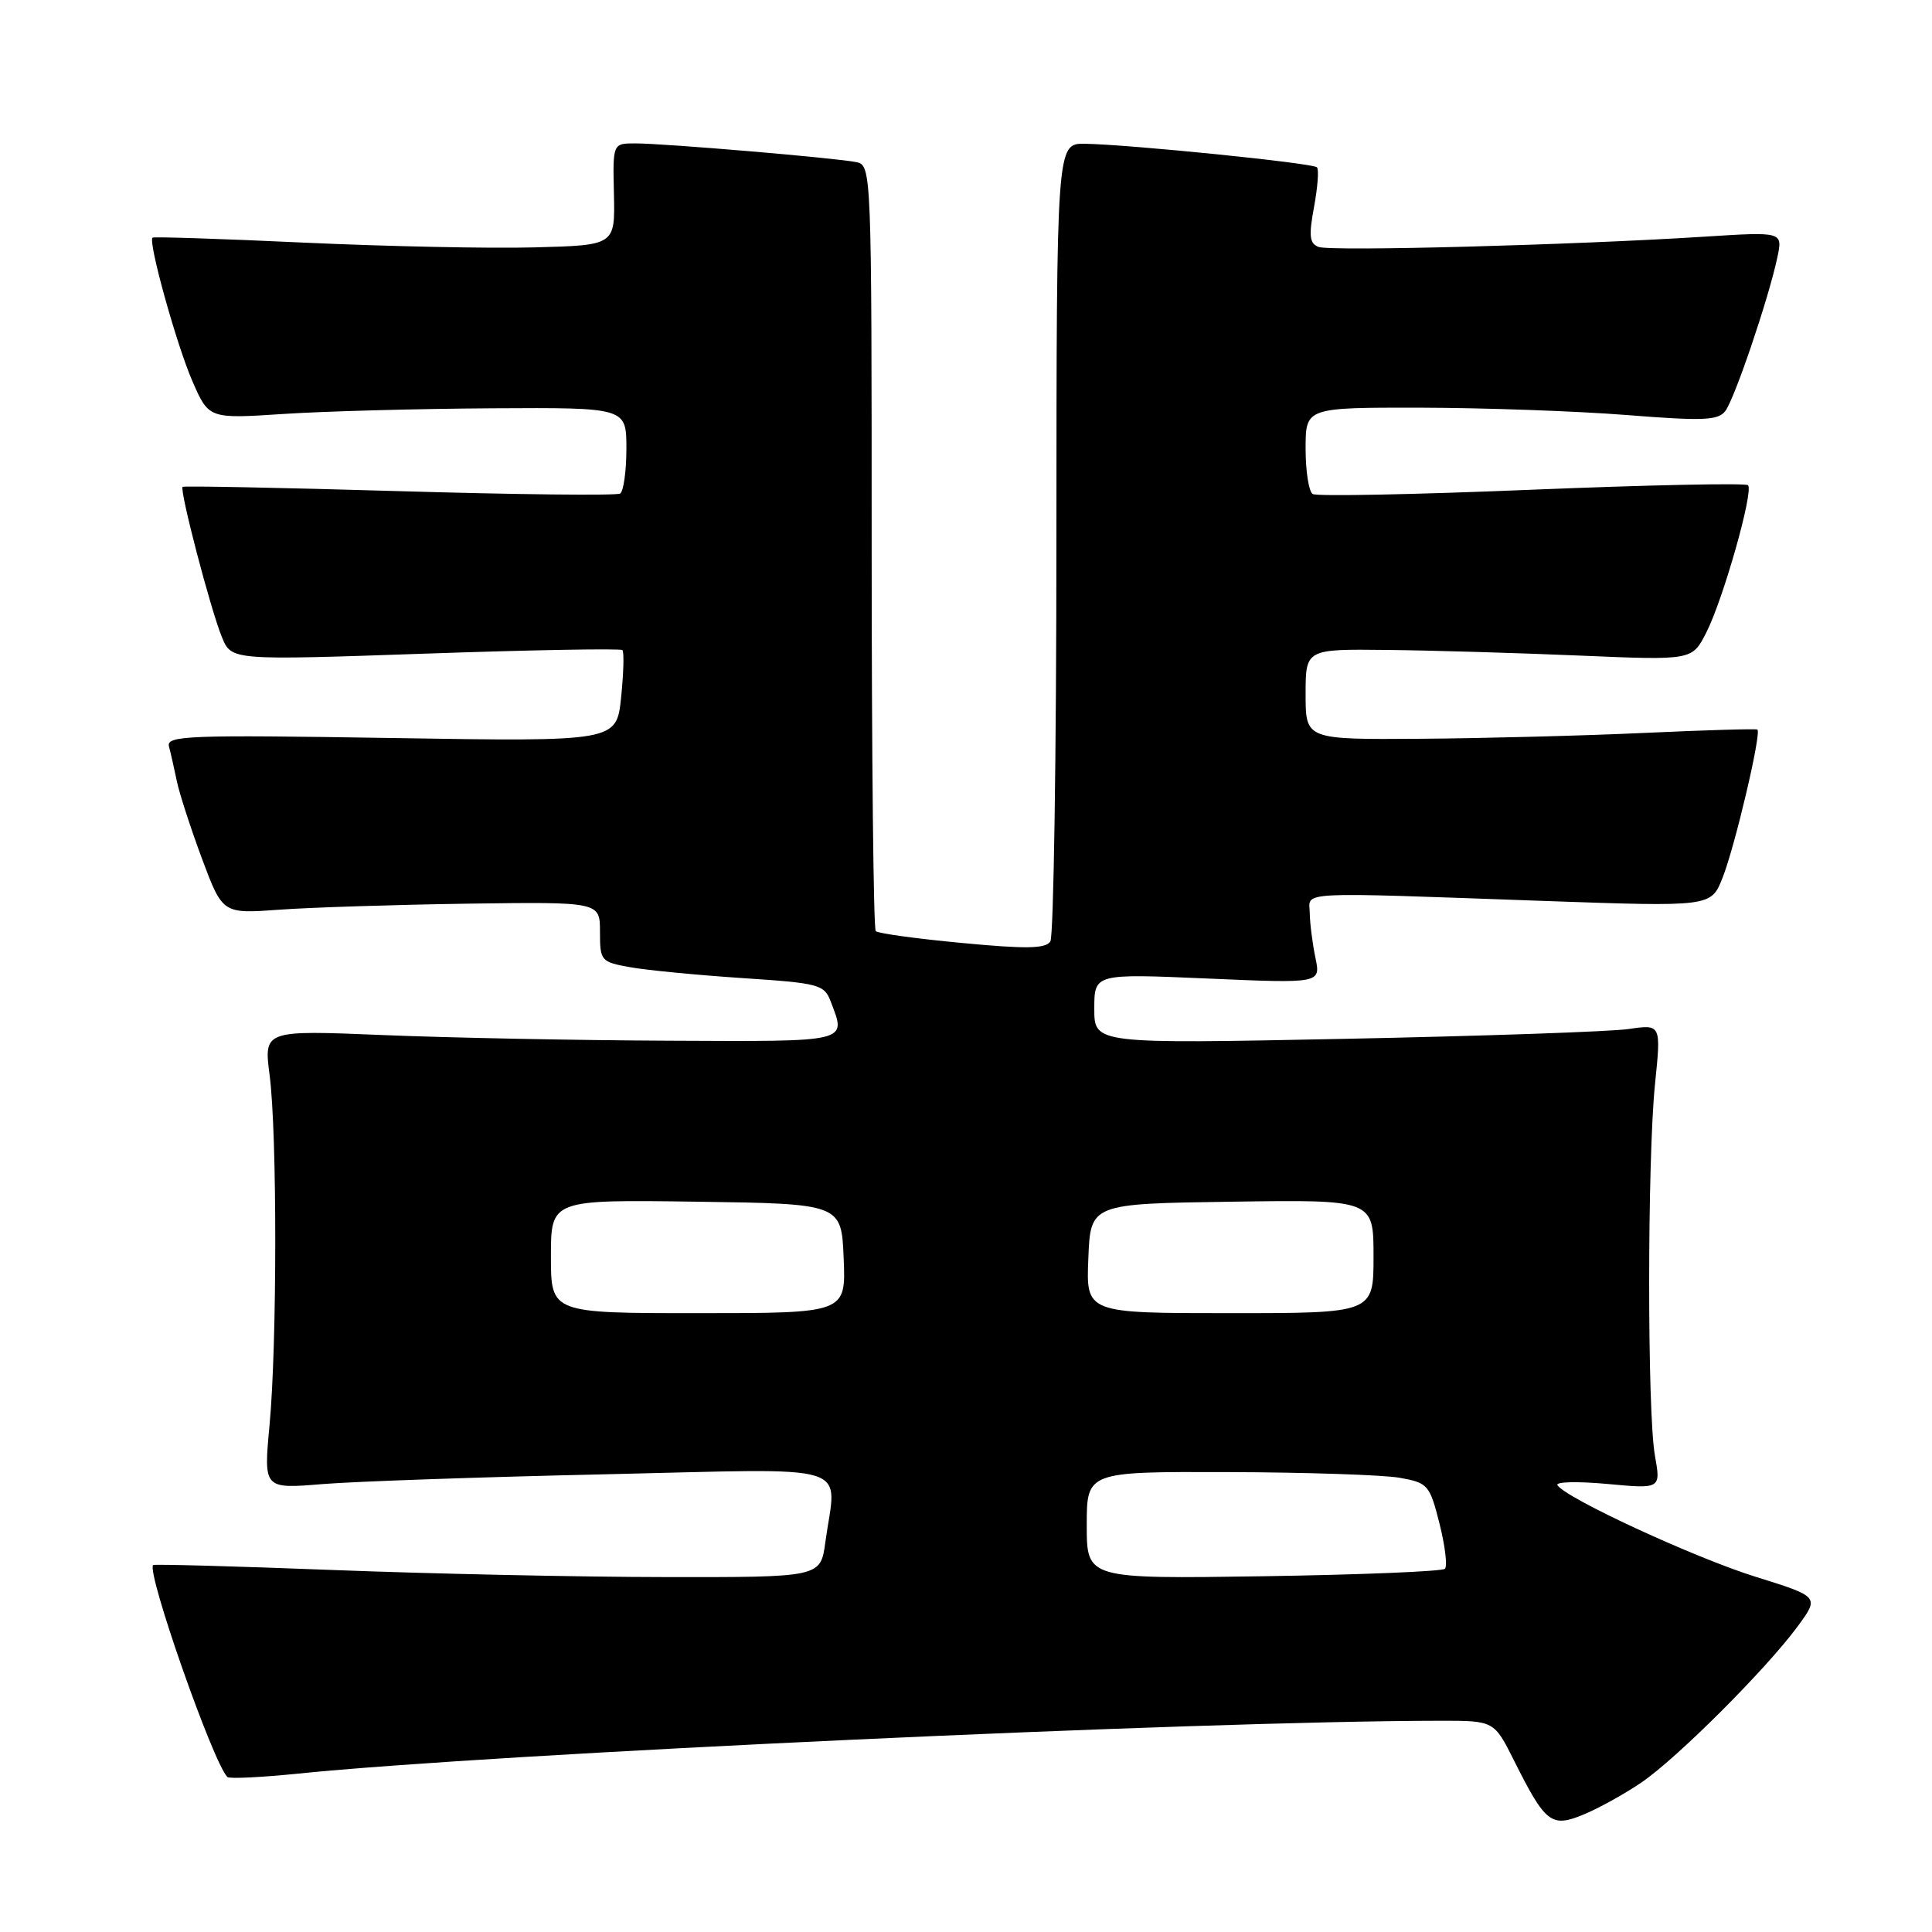 <?xml version="1.0" encoding="UTF-8" standalone="no"?>
<!DOCTYPE svg PUBLIC "-//W3C//DTD SVG 1.1//EN" "http://www.w3.org/Graphics/SVG/1.1/DTD/svg11.dtd" >
<svg xmlns="http://www.w3.org/2000/svg" xmlns:xlink="http://www.w3.org/1999/xlink" version="1.1" viewBox="0 0 256 256">
 <g >
 <path fill="currentColor"
d=" M 217.48 236.20 C 222.17 233.02 234.01 221.19 238.18 215.53 C 241.09 211.57 241.09 211.57 232.62 208.93 C 224.51 206.40 207.43 198.50 206.37 196.79 C 206.09 196.34 209.06 196.27 212.97 196.63 C 220.07 197.29 220.07 197.29 219.29 192.90 C 218.26 187.16 218.27 153.73 219.30 143.61 C 220.11 135.72 220.11 135.72 215.80 136.35 C 213.44 136.70 196.54 137.28 178.25 137.65 C 145.00 138.32 145.00 138.32 145.00 133.67 C 145.00 129.01 145.00 129.01 160.01 129.66 C 175.01 130.31 175.01 130.31 174.30 126.91 C 173.91 125.03 173.57 122.38 173.55 121.00 C 173.49 118.07 171.12 118.19 204.61 119.38 C 226.72 120.16 226.72 120.16 228.24 116.33 C 229.89 112.18 233.45 97.03 232.86 96.67 C 232.66 96.55 225.97 96.74 218.00 97.11 C 210.03 97.48 196.64 97.83 188.25 97.89 C 173.00 98.00 173.00 98.00 173.00 92.00 C 173.00 86.00 173.00 86.00 183.75 86.12 C 189.66 86.18 201.19 86.52 209.36 86.87 C 224.22 87.50 224.22 87.50 226.09 83.82 C 228.33 79.43 232.40 65.06 231.62 64.29 C 231.32 63.99 218.43 64.26 202.98 64.89 C 187.53 65.53 174.46 65.79 173.94 65.46 C 173.42 65.14 173.00 62.43 173.00 59.44 C 173.00 54.00 173.00 54.00 188.25 54.02 C 196.64 54.04 208.90 54.47 215.50 54.99 C 225.72 55.80 227.67 55.72 228.62 54.45 C 229.86 52.81 234.38 39.46 235.51 34.10 C 236.23 30.70 236.23 30.70 225.86 31.36 C 208.43 32.47 176.30 33.33 174.72 32.72 C 173.51 32.26 173.40 31.26 174.12 27.41 C 174.60 24.80 174.78 22.44 174.50 22.17 C 173.94 21.60 149.57 19.14 143.75 19.05 C 140.00 19.00 140.00 19.00 139.98 71.25 C 139.98 99.99 139.61 124.06 139.18 124.74 C 138.56 125.71 136.00 125.76 127.49 124.95 C 121.49 124.39 116.34 123.68 116.04 123.38 C 115.74 123.08 115.50 100.12 115.50 72.37 C 115.50 22.72 115.47 21.91 113.50 21.49 C 110.89 20.94 88.03 19.00 84.17 19.00 C 81.19 19.00 81.19 19.00 81.35 25.75 C 81.50 32.50 81.50 32.50 70.80 32.78 C 64.91 32.94 51.19 32.65 40.30 32.15 C 29.41 31.64 20.37 31.35 20.21 31.49 C 19.60 32.03 23.40 45.70 25.49 50.50 C 27.67 55.50 27.67 55.50 37.58 54.85 C 43.04 54.49 55.49 54.16 65.25 54.10 C 83.00 54.00 83.00 54.00 83.00 59.44 C 83.00 62.43 82.62 65.11 82.17 65.40 C 81.71 65.68 68.54 65.54 52.92 65.08 C 37.29 64.62 24.36 64.37 24.20 64.51 C 23.75 64.89 27.95 80.95 29.42 84.46 C 30.68 87.50 30.68 87.50 56.37 86.61 C 70.49 86.12 82.24 85.91 82.47 86.14 C 82.71 86.37 82.63 89.20 82.30 92.42 C 81.69 98.27 81.69 98.27 51.83 97.79 C 24.85 97.36 22.01 97.47 22.39 98.91 C 22.62 99.78 23.09 101.85 23.43 103.50 C 23.77 105.15 25.28 109.78 26.77 113.80 C 29.50 121.09 29.50 121.09 37.00 120.54 C 41.12 120.24 52.38 119.88 62.00 119.74 C 79.50 119.50 79.50 119.50 79.50 123.47 C 79.50 127.32 79.62 127.47 83.50 128.16 C 85.70 128.56 92.38 129.20 98.33 129.60 C 108.56 130.27 109.22 130.45 110.08 132.72 C 112.15 138.16 112.78 138.01 88.75 137.90 C 76.51 137.85 59.40 137.51 50.73 137.15 C 34.95 136.50 34.95 136.50 35.73 142.50 C 36.73 150.28 36.72 178.13 35.71 188.90 C 34.93 197.29 34.93 197.29 42.71 196.65 C 47.00 196.30 63.89 195.71 80.25 195.35 C 113.92 194.59 110.83 193.64 109.36 204.36 C 108.73 209.00 108.73 209.00 88.11 208.97 C 76.78 208.96 56.94 208.53 44.02 208.03 C 31.11 207.53 20.43 207.24 20.29 207.38 C 19.38 208.29 28.23 233.57 30.13 235.46 C 30.38 235.72 34.62 235.51 39.54 235.01 C 65.59 232.35 158.70 228.04 190.73 228.01 C 197.97 228.00 197.97 228.00 200.60 233.25 C 204.80 241.63 205.55 242.21 209.87 240.42 C 211.87 239.59 215.29 237.69 217.48 236.20 Z  M 144.00 202.11 C 144.00 195.00 144.00 195.00 162.75 195.06 C 173.06 195.09 183.27 195.43 185.44 195.81 C 189.21 196.48 189.44 196.74 190.74 201.88 C 191.48 204.82 191.81 207.52 191.46 207.87 C 191.12 208.22 180.30 208.66 167.42 208.86 C 144.00 209.21 144.00 209.21 144.00 202.11 Z  M 73.00 166.48 C 73.00 158.96 73.00 158.96 92.25 159.23 C 111.50 159.50 111.50 159.50 111.79 166.75 C 112.09 174.00 112.09 174.00 92.54 174.00 C 73.00 174.00 73.00 174.00 73.00 166.48 Z  M 144.21 166.75 C 144.50 159.50 144.50 159.50 163.25 159.23 C 182.00 158.96 182.00 158.96 182.00 166.48 C 182.00 174.00 182.00 174.00 162.96 174.00 C 143.91 174.00 143.91 174.00 144.21 166.75 Z "/>
</g>
</svg>